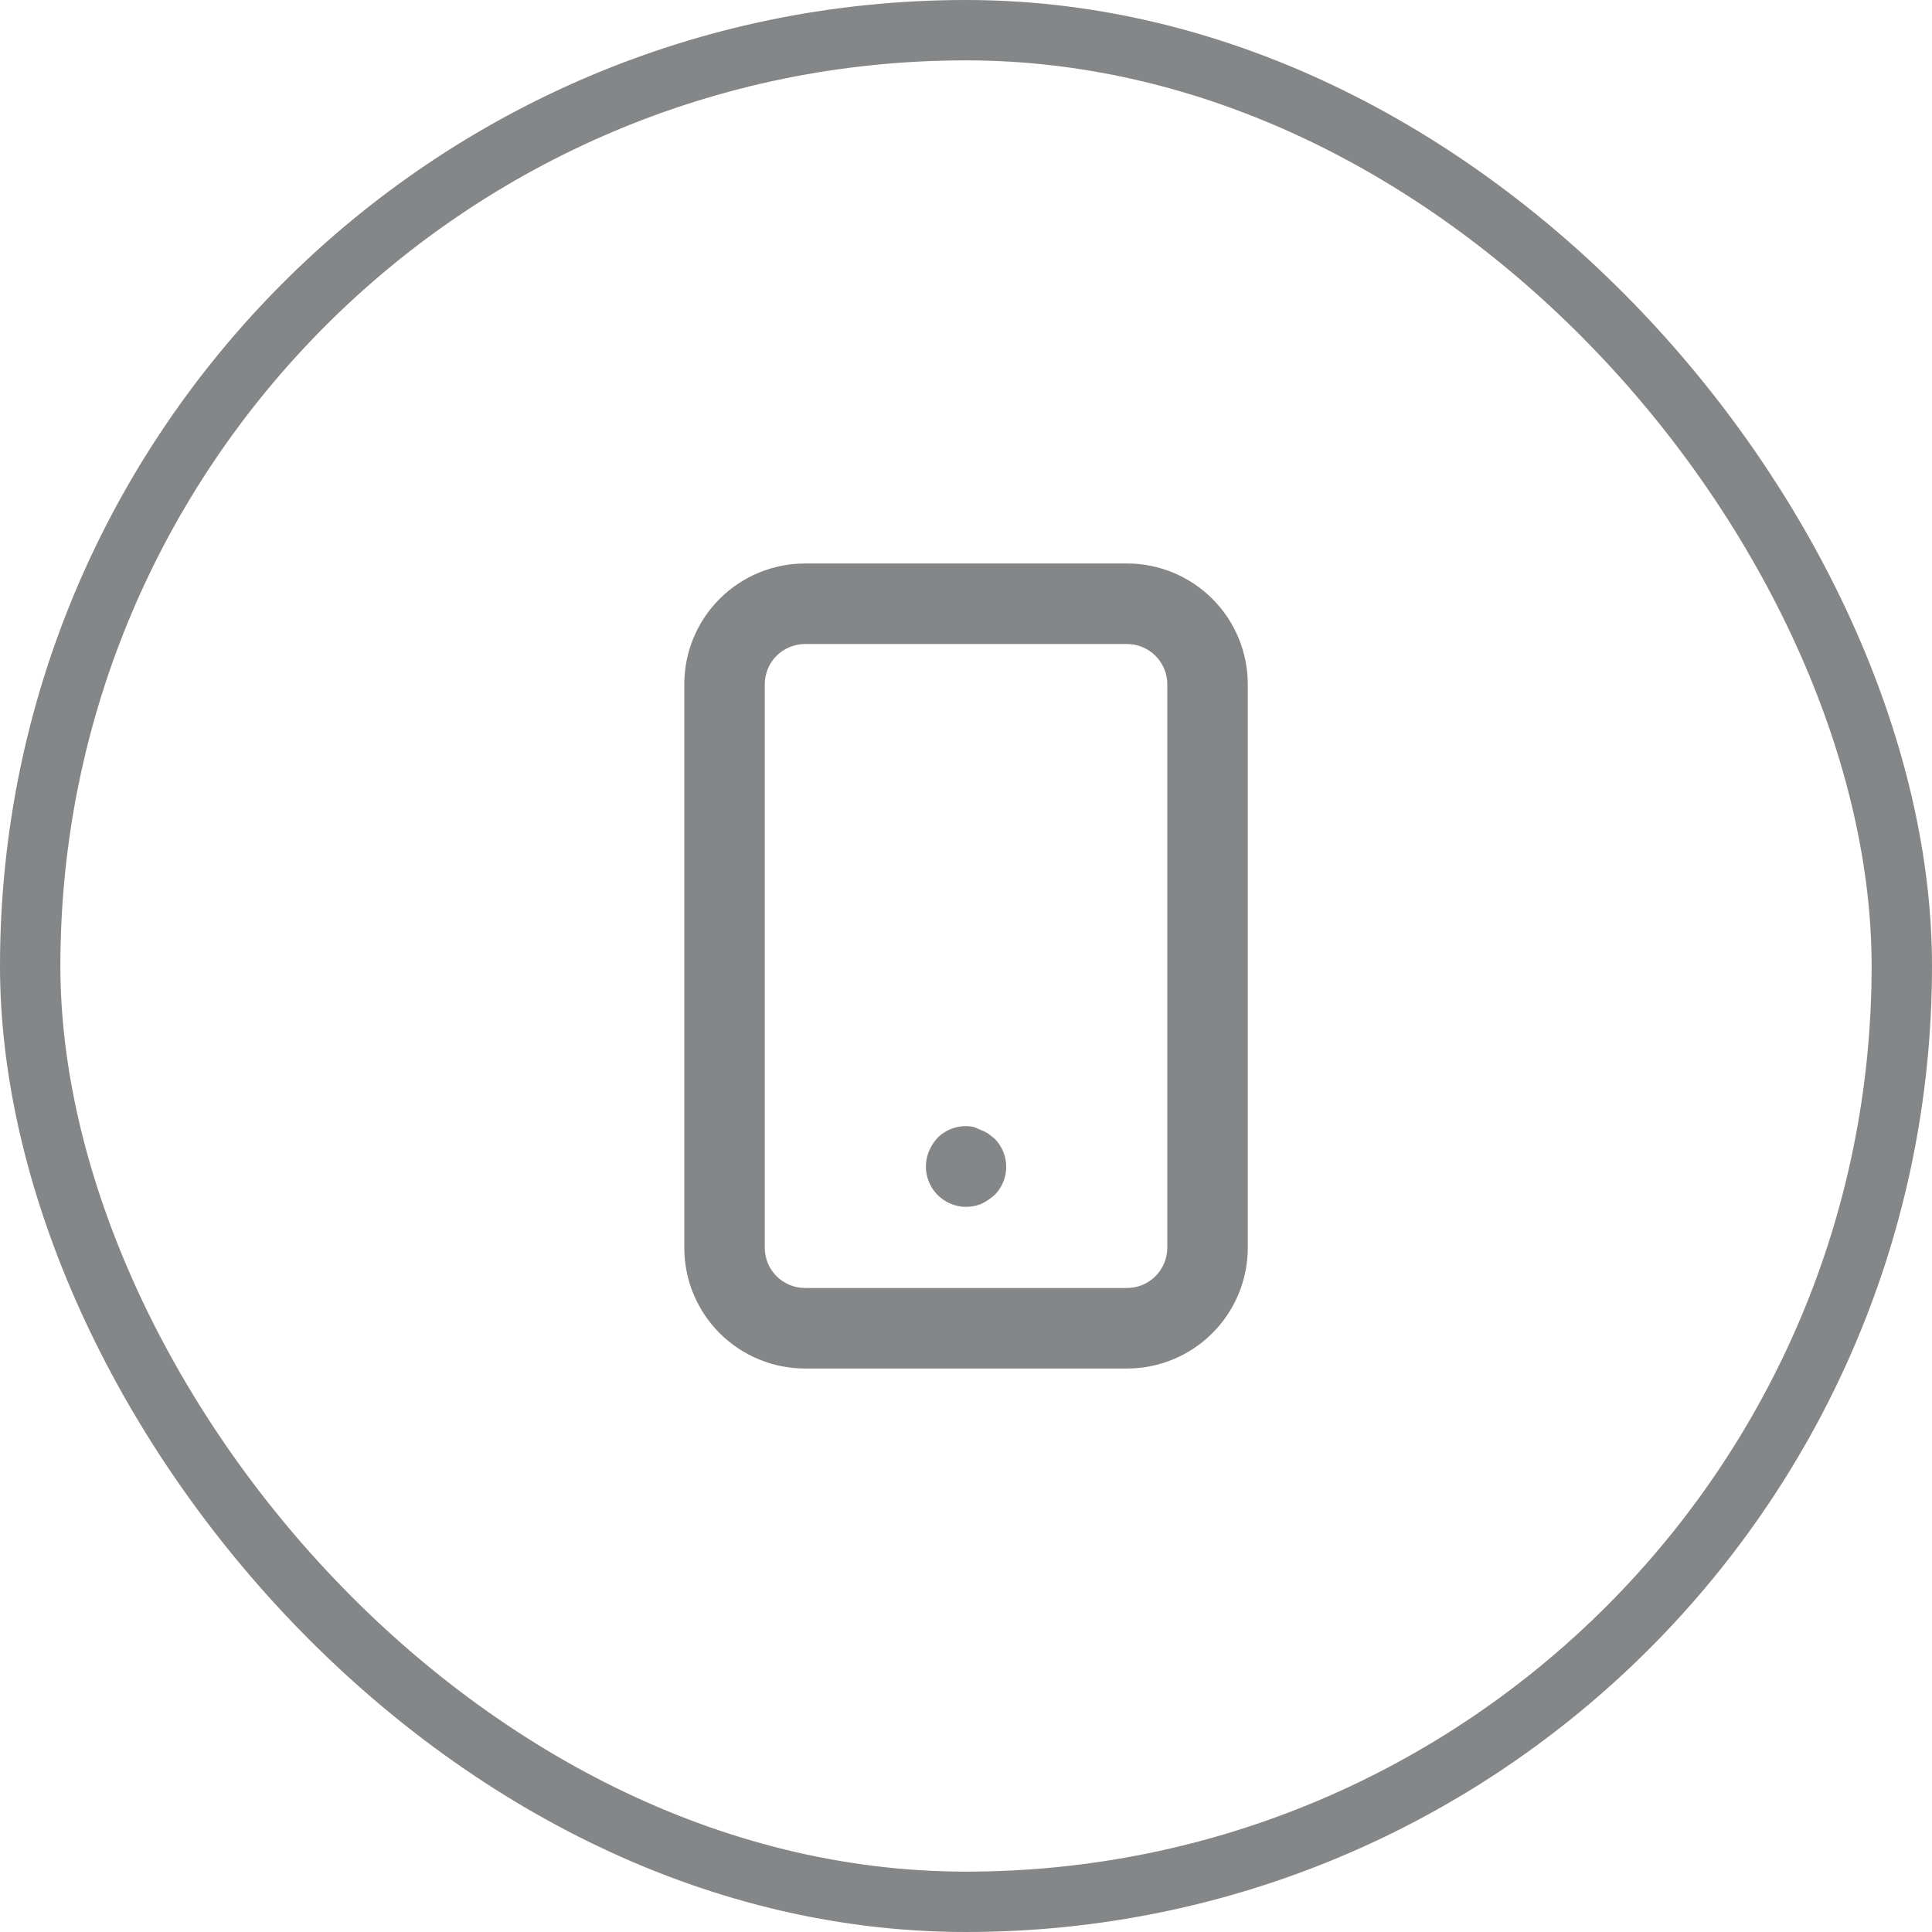 <svg width="32" height="32" viewBox="0 0 32 32" fill="none" xmlns="http://www.w3.org/2000/svg">
<path d="M16.474 18.86L16.373 18.78C16.336 18.755 16.296 18.735 16.253 18.72L16.134 18.667C16.025 18.644 15.913 18.649 15.807 18.68C15.702 18.711 15.605 18.769 15.527 18.847C15.468 18.911 15.421 18.986 15.387 19.067C15.336 19.188 15.323 19.322 15.348 19.451C15.374 19.58 15.437 19.698 15.529 19.792C15.622 19.885 15.74 19.949 15.869 19.976C15.998 20.002 16.132 19.989 16.253 19.94C16.333 19.901 16.407 19.852 16.474 19.793C16.566 19.7 16.629 19.581 16.654 19.451C16.678 19.322 16.665 19.188 16.613 19.067C16.58 18.989 16.533 18.919 16.474 18.86ZM18.667 9.333H13.334C12.803 9.333 12.294 9.544 11.919 9.919C11.544 10.294 11.334 10.803 11.334 11.333V20.667C11.334 21.197 11.544 21.706 11.919 22.081C12.294 22.456 12.803 22.667 13.334 22.667H18.667C19.197 22.667 19.706 22.456 20.081 22.081C20.456 21.706 20.667 21.197 20.667 20.667V11.333C20.667 10.803 20.456 10.294 20.081 9.919C19.706 9.544 19.197 9.333 18.667 9.333ZM19.334 20.667C19.334 20.843 19.263 21.013 19.138 21.138C19.013 21.263 18.844 21.333 18.667 21.333H13.334C13.157 21.333 12.987 21.263 12.862 21.138C12.737 21.013 12.667 20.843 12.667 20.667V11.333C12.667 11.156 12.737 10.987 12.862 10.862C12.987 10.737 13.157 10.667 13.334 10.667H18.667C18.844 10.667 19.013 10.737 19.138 10.862C19.263 10.987 19.334 11.156 19.334 11.333V20.667Z" fill="#848687"/>
<rect x="0.5" y="0.5" width="31" height="31" rx="15.5" stroke="#848687"/>
</svg>
